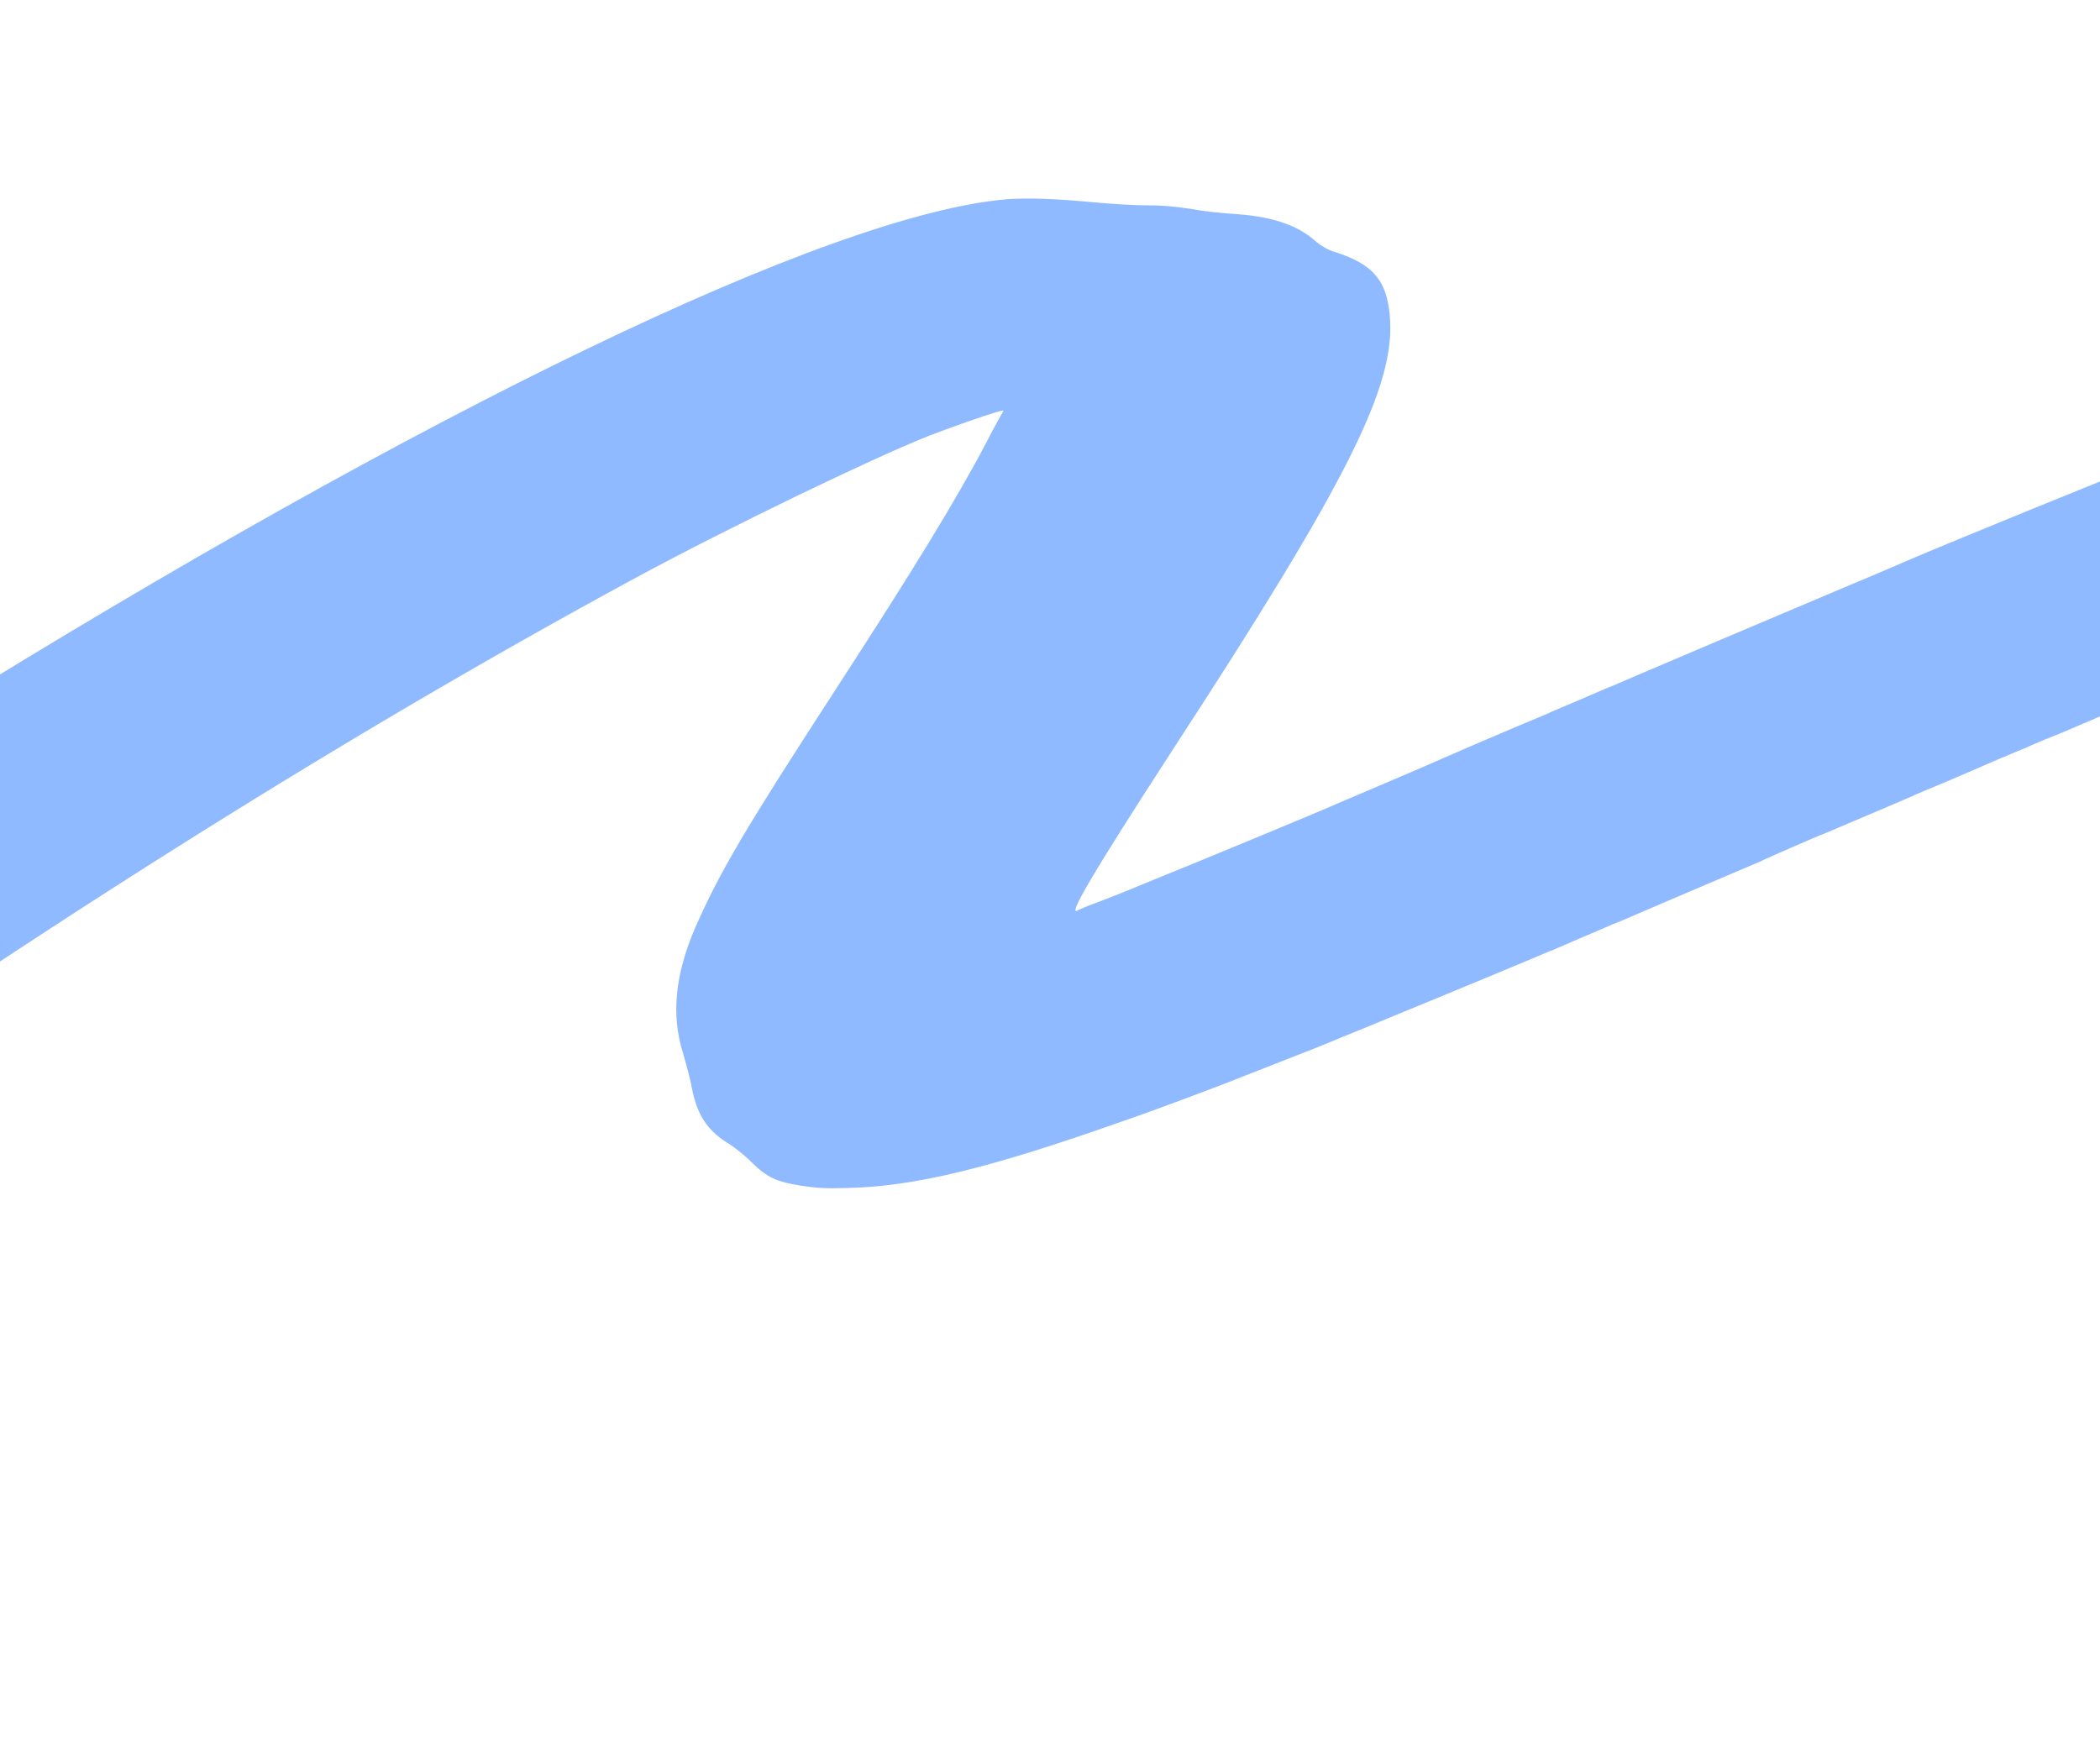 <?xml version="1.0" encoding="utf-8"?>
<!-- Generator: Adobe Illustrator 28.2.0, SVG Export Plug-In . SVG Version: 6.00 Build 0)  -->
<svg version="1.1" id="Layer_1" xmlns="http://www.w3.org/2000/svg" xmlns:xlink="http://www.w3.org/1999/xlink" x="0px" y="0px"
	 viewBox="0 0 275 228" style="enable-background:new 0 0 275 228;" xml:space="preserve">
<style type="text/css">
	.st0{fill:#8FBAFF;}
</style>
<path class="st0" d="M-236.9,281.8c-1.3-0.2-3.2-1-3.2-1.4s-2.5-2.6-3.9-3.5c-2.6-1.7-3.5-2.9-3.9-5.9c-0.2-1-0.4-2.2-0.6-2.8
	c-0.2-0.5-0.4-1.3-0.5-1.7c-0.2-0.4-0.4-1.2-0.5-1.9c-2-6.9,3.2-18.4,18.7-41.5c15.1-22.6,33.7-47.1,78.5-103.6
	c24.5-30.9,32.4-41.1,43.2-56c8.4-11.6,19.8-28.5,19.3-28.7c-0.2-0.1-13.3,7.3-21.4,12.2c-39,23.2-80,51.3-138.8,95
	c-20.6,15.3-41.7,31.3-86.7,65.8c-33.3,25.5-51.7,39-65.2,47.9c-8.9,5.9-13.3,8.6-17,10.5c-0.9,0.4-2.8,1.5-4.4,2.3
	c-3.3,1.7-5.9,2.9-7.9,3.6c-0.8,0.2-2.7,1-4.2,1.8c-3.4,1.6-6.7,2.7-10,3.4c-1.9,0.4-3,0.5-5.2,0.6c-4.9,0-6.3-0.4-8.1-2.4
	c-0.6-0.6-1.8-1.7-2.7-2.3c-3.3-2.3-4-3.3-4.6-6.9c-0.2-1.3-0.8-3.4-1.1-4.8c-1.6-5.5-0.6-9.8,4.9-20.2c8.7-16.5,34.9-54.6,83.7-122
	c6.6-9.1,13.4-18.5,15.1-20.9s4.2-5.8,5.5-7.5s2.1-3,1.8-2.9c-4.1,2-16.7,9-25.7,14.1c-63.7,36.2-132.5,83.6-169.9,116.8
	c-5.3,4.7-6.2,5.8-5.4,6.3c0.9,0.5-2,2.4-3.7,2.4c-2.6,0-2.8-4.3-0.4-8.7c7.7-14.1,44.8-47.1,91.4-81.4
	c47.7-35.1,110.3-74.4,131.2-82.4c0.9-0.4,2.7-0.9,4-1.2c2.2-0.5,2.4-0.6,5.3-0.5c1.7,0.1,4.2,0.2,5.7,0.4c1.5,0.1,3.7,0.3,4.9,0.3
	c1.5,0,3.1,0.1,4.5,0.4c1.2,0.2,3.2,0.5,4.4,0.5c3.8,0.2,6.5,1.1,7.6,2.7c0.4,0.5,1,0.8,2.5,1.2c6,1.7,6,5.8,0,17.1
	c-4,7.5-14.2,23.5-20.1,31.5c-15.2,20.6-48,66.6-68.6,96c-0.9,1.3-1.5,2.3-1.4,2.2c0.2-0.1,7.7-5.8,16.8-12.8
	c28.8-22,40.9-31.3,53.1-40.5c77.7-58.8,133.8-97.5,181.8-125.2C-114,13.3-95.7,4.4-84.5,1.3c6-1.7,8.2-1.8,17.7-0.9
	c2.8,0.3,5,0.4,6.1,0.3c1.2-0.1,2.4,0,4.7,0.4c1.7,0.3,3.2,0.5,3.3,0.6c0.1,0.3,1,0.3,2.1,0.3c2.6,0,5.8,0.6,7.1,1.2
	c1.4,0.7,2.9,1.8,3.2,2.4c0.2,0.3,0.8,0.6,2.2,1c3.6,1,5.1,2.2,5.8,5c1.8,6.4-5.6,21.4-23.2,47c-12.4,18.1-23.9,33.1-59.5,77.9
	c-19.2,24.2-27.9,35.3-38.1,48.7c-7.2,9.4-15.6,20.8-15.5,20.9c0,0,1.9-1.3,4-2.9C-101.4,155.2-55,122.5-9.2,94
	c65-40.4,117.8-65.9,141-67.9c2.8-0.2,6.1-0.1,11.5,0.4c2.1,0.2,5.2,0.4,7,0.4c2.4,0,3.9,0.2,5.9,0.5c1.5,0.3,3.8,0.5,5.1,0.6
	c5.1,0.3,8.6,1.4,11.1,3.7c0.6,0.5,1.6,1.1,2.4,1.3c5,1.6,6.8,3.7,7.2,8.4c0.8,9.1-5.5,21.6-28.3,56.6
	c-10.7,16.5-14.1,22.3-12.5,21.2c0.2-0.1,1.1-0.5,2.2-0.9c1.9-0.7,3.3-1.3,4.1-1.6c0.2-0.1,1.5-0.6,2.9-1.2c5-2,23.6-9.7,24.6-10.2
	c0.2-0.1,1.9-0.8,4-1.7c2.1-0.9,6.6-2.8,10-4.3s7.9-3.4,10-4.3s3.9-1.6,4-1.7c0.2-0.1,1.9-0.8,4-1.7c2.1-0.9,3.9-1.7,4-1.7
	c0.4-0.2,23.7-10.1,30.6-13c4.1-1.7,8-3.4,8.7-3.7c5.4-2.3,24.7-10.2,31.9-13c1.2-0.5,2.4-0.9,2.5-1c0.6-0.3,7.9-3.1,14.2-5.5
	c3.9-1.5,7.5-2.9,7.9-3c0.4-0.2,4.6-1.6,9.2-3.3c20.2-7.2,32.3-10.4,40.8-11c1.8-0.1,7.5,0.2,10.7,0.6c1.2,0.1,3.8,0.3,5.9,0.3
	c2.8,0.1,4.4,0.2,6.4,0.6c1.5,0.3,3.5,0.5,4.5,0.6c5.3,0.2,9,1.4,11.1,3.5c0.8,0.8,1.4,1.1,2.8,1.5c3.4,1,5.2,2.5,6,5
	c0.9,2.9,0.3,6.1-3.1,15.7c-4.1,11.6-4.9,14.9-4.9,19.8c0,4.4,1.1,7.5,3.6,10.1c1,1.1,2.4,1.6,7.2,2.6l2.3,0.5l13.6-0.1
	c19.7-0.1,22.9-0.1,27.8,0.3c2.4,0.2,5.8,0.4,7.7,0.5c3,0.1,7.6,0.6,13.1,1.4c4.2,0.6,7.7,1.6,10.4,3.2l1.4,0.8l-0.6,0.7
	c-1.5,1.8-8.1,5.4-15.9,8.7c-9.7,4-15.3,5.4-27.1,6.9c-8.8,1.1-20.2,2-27.3,2.2c-2.1,0.1-4.8,0.1-6.1,0.2
	c-3.1,0.1-12.2-0.2-15.7-0.5c-1.5-0.2-4.1-0.5-5.8-0.7c-11-1.7-17.4-4.2-22.1-8.8c-0.7-0.6-1.9-1.6-2.7-2.2c-2.1-1.5-5-4.4-6.1-6.2
	c-1.2-2-2-4.2-2.7-7.5c-0.3-1.5-0.6-2.9-0.7-3.1c0-0.2-0.3-0.9-0.4-1.5c-0.2-0.6-0.3-1.2-0.4-1.3c-0.3-0.3-0.7-4.8-0.7-7.8
	c0-4.2,1.5-11,3.4-16c0.3-0.8,0.6-1.6,0.6-1.6c0-0.4-12,3.5-21.6,6.9c-4.2,1.5-7.8,2.8-7.9,2.8c-0.2,0.1-2.2,0.9-4.7,1.8
	s-4.9,1.8-5.3,2c-6,2.3-8.5,3.3-11.5,4.5c-13.8,5.6-17.2,7-20.2,8.2c-1.9,0.8-4.6,1.9-6,2.5s-3.5,1.5-4.7,2
	c-1.1,0.5-2.7,1.1-3.4,1.4c-0.7,0.3-1.7,0.7-2.3,1c-0.5,0.2-2.2,0.9-3.6,1.5s-2.8,1.2-3,1.3c-0.2,0.1-2.1,0.9-4.2,1.8
	c-2.1,0.9-3.9,1.6-4,1.7c-0.4,0.2-8.7,3.7-11.5,4.9c-1.1,0.4-8.4,3.6-8.5,3.7c-0.2,0.1-1.9,0.8-4,1.7c-3.5,1.5-5.6,2.4-7.5,3.2
	c-0.5,0.2-2.3,1-4.2,1.8c-1.8,0.8-3.5,1.5-3.8,1.6c-0.2,0.1-2.1,0.9-4.2,1.8c-2.1,0.9-3.9,1.7-4,1.7c-0.4,0.2-12.9,5.4-21.2,8.8
	c-2.6,1.1-5.9,2.4-7.3,3c-1.4,0.6-4.5,1.8-6.8,2.7s-4.6,1.8-5.1,2c-2.4,1-12.6,4.8-15.9,5.9c-17,6-26.8,8.4-35.6,8.6
	c-3.1,0.1-4,0-6.1-0.3c-3.2-0.5-4.5-1.1-6.5-3.1c-0.9-0.9-2.2-1.9-2.8-2.3c-2.9-1.7-4.3-3.8-5-7.4c-0.2-1.2-0.8-3.3-1.2-4.7
	c-1.5-4.9-1-10.1,1.6-16.2c3.3-7.5,6.5-12.9,18.5-31.4c10-15.4,15.7-24.7,19.7-32.3c1-2,2-3.7,2.1-3.9c0.2-0.3,0.2-0.3-0.9,0
	c-1.7,0.5-6.5,2.2-8.8,3.1c-7.3,2.9-26,11.9-38.2,18.5c-39,21.1-81.6,48-127,80.2c-27.3,19.3-46.2,33.4-86.2,63.8
	c-31.3,23.9-45.2,34.1-58,42.5c-8.9,5.9-10.2,6.6-20.2,11.9c-2.2,1.1-4.3,2.1-6,2.6c-0.8,0.2-2.5,1-3.9,1.7c-3,1.4-6.5,2.6-9.4,3.3
	C-230.3,282-234.7,282.2-236.9,281.8L-236.9,281.8z"/>
</svg>
